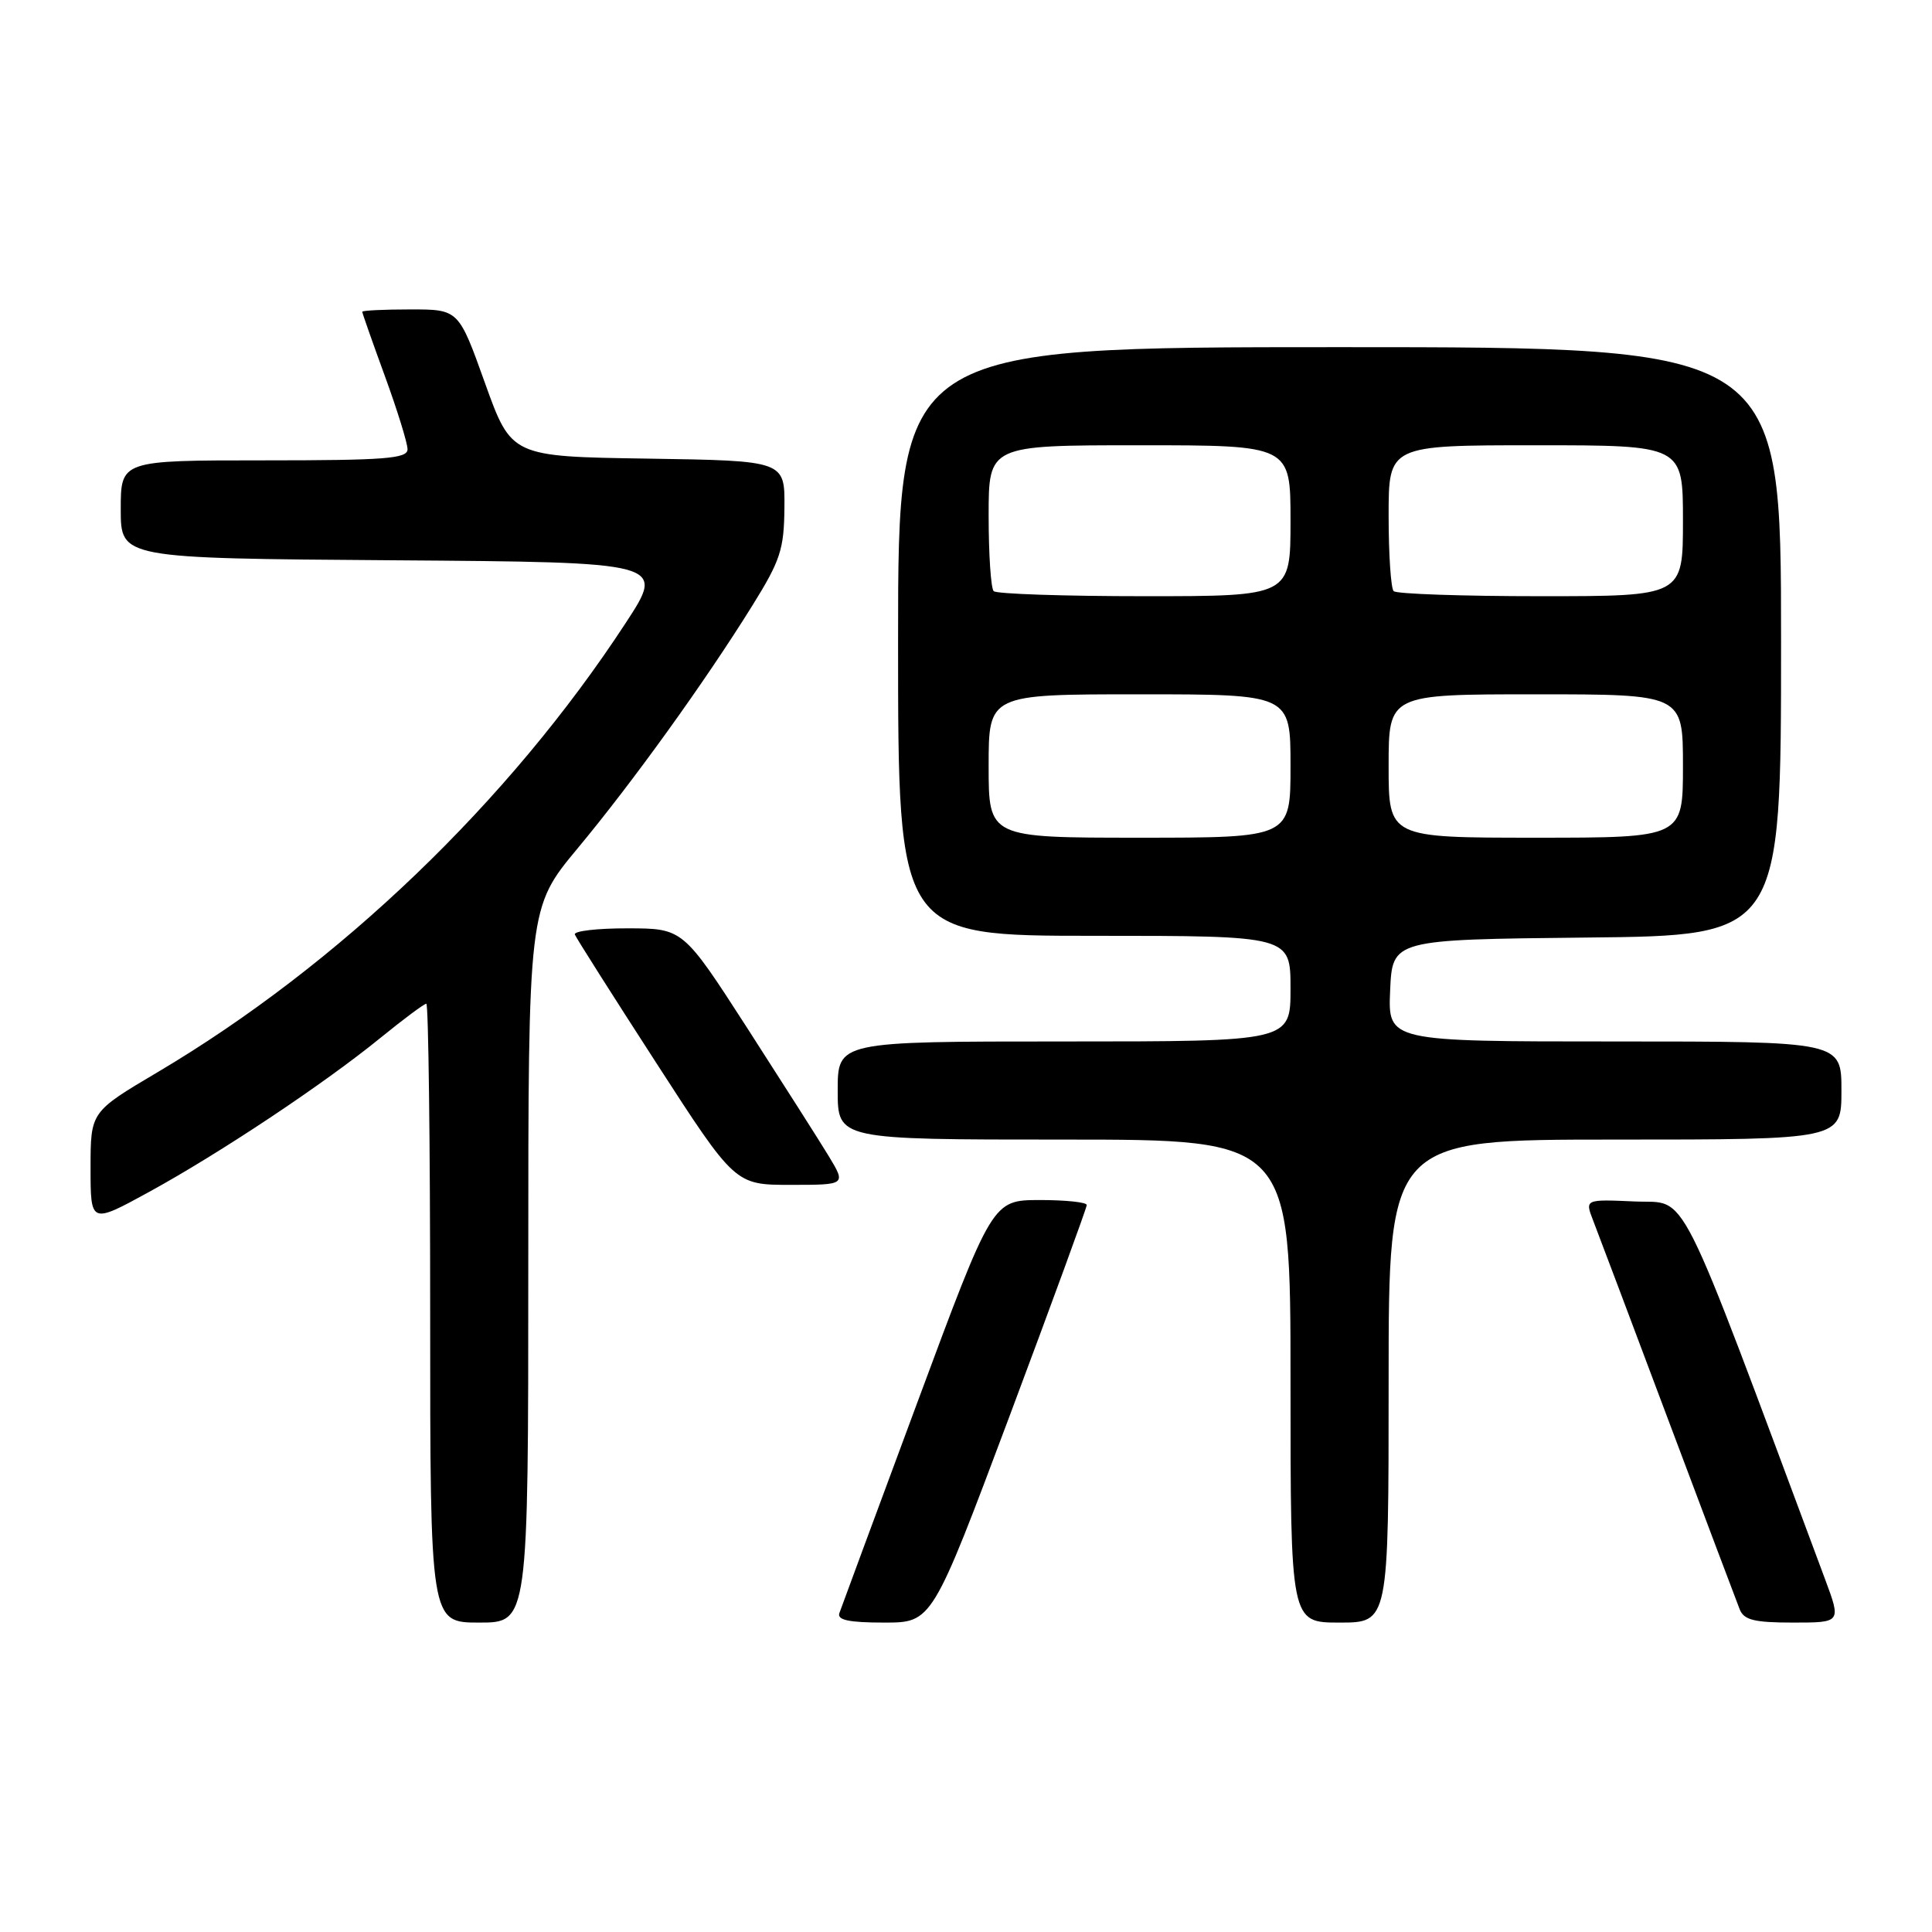 <?xml version="1.0" encoding="UTF-8" standalone="no"?>
<!DOCTYPE svg PUBLIC "-//W3C//DTD SVG 1.1//EN" "http://www.w3.org/Graphics/SVG/1.1/DTD/svg11.dtd" >
<svg xmlns="http://www.w3.org/2000/svg" xmlns:xlink="http://www.w3.org/1999/xlink" version="1.1" viewBox="0 0 256 256">
 <g >
 <path fill="currentColor"
d=" M 70.00 167.64 C 70.00 120.28 70.00 120.28 76.53 112.42 C 83.85 103.62 93.40 90.36 99.69 80.24 C 103.41 74.26 103.89 72.80 103.94 67.27 C 104.00 61.05 104.00 61.05 85.88 60.77 C 67.76 60.50 67.76 60.50 64.26 50.75 C 60.77 41.00 60.77 41.00 54.38 41.00 C 50.87 41.00 48.00 41.14 48.00 41.31 C 48.00 41.48 49.35 45.32 51.00 49.84 C 52.65 54.36 54.00 58.72 54.00 59.53 C 54.00 60.77 51.06 61.00 35.00 61.00 C 16.00 61.00 16.00 61.00 16.00 67.49 C 16.00 73.98 16.00 73.98 52.08 74.24 C 88.16 74.50 88.16 74.50 82.94 82.50 C 67.47 106.20 44.92 127.84 20.85 142.09 C 12.00 147.33 12.00 147.33 12.00 154.75 C 12.00 162.18 12.00 162.18 19.75 157.94 C 29.17 152.78 42.96 143.60 50.44 137.50 C 53.48 135.03 56.20 133.00 56.49 133.00 C 56.77 133.00 57.00 151.45 57.00 174.00 C 57.00 215.00 57.00 215.00 63.50 215.00 C 70.00 215.00 70.00 215.00 70.00 167.64 Z  M 133.76 187.67 C 139.39 172.63 144.00 160.03 144.00 159.67 C 144.00 159.30 141.19 159.01 137.75 159.01 C 131.50 159.03 131.50 159.03 121.58 185.76 C 116.12 200.47 111.46 213.06 111.22 213.75 C 110.90 214.66 112.49 215.00 117.15 215.00 C 123.51 215.00 123.51 215.00 133.76 187.67 Z  M 184.00 183.00 C 184.00 151.00 184.00 151.00 214.00 151.00 C 244.00 151.00 244.00 151.00 244.00 144.50 C 244.00 138.00 244.00 138.00 213.95 138.00 C 183.91 138.00 183.91 138.00 184.20 131.25 C 184.50 124.50 184.50 124.50 210.25 124.23 C 236.00 123.97 236.00 123.97 236.00 84.98 C 236.00 46.00 236.00 46.00 177.50 46.00 C 119.00 46.00 119.00 46.00 119.00 85.00 C 119.00 124.00 119.00 124.00 145.00 124.00 C 171.00 124.00 171.00 124.00 171.00 131.00 C 171.00 138.00 171.00 138.00 141.00 138.00 C 111.00 138.00 111.00 138.00 111.00 144.50 C 111.00 151.00 111.00 151.00 141.00 151.00 C 171.00 151.00 171.00 151.00 171.00 183.00 C 171.00 215.00 171.00 215.00 177.50 215.00 C 184.00 215.00 184.00 215.00 184.00 183.00 Z  M 241.83 209.25 C 221.81 155.57 223.81 159.53 216.61 159.20 C 210.01 158.91 210.01 158.91 211.09 161.70 C 211.69 163.24 216.15 175.07 221.00 188.00 C 225.86 200.93 230.14 212.29 230.52 213.25 C 231.08 214.66 232.45 215.00 237.59 215.00 C 243.97 215.00 243.97 215.00 241.83 209.25 Z  M 109.81 153.19 C 108.54 151.10 103.67 143.46 99.00 136.20 C 90.50 123.02 90.50 123.02 83.17 123.01 C 79.13 123.00 75.98 123.37 76.17 123.83 C 76.35 124.29 81.20 131.94 86.95 140.83 C 97.40 157.00 97.40 157.00 104.76 157.00 C 112.11 157.00 112.11 157.00 109.81 153.19 Z  M 131.00 101.50 C 131.00 92.00 131.00 92.00 151.00 92.00 C 171.00 92.00 171.00 92.00 171.00 101.50 C 171.00 111.00 171.00 111.00 151.00 111.00 C 131.00 111.00 131.00 111.00 131.00 101.50 Z  M 184.00 101.50 C 184.00 92.00 184.00 92.00 203.50 92.00 C 223.00 92.00 223.00 92.00 223.00 101.50 C 223.00 111.00 223.00 111.00 203.50 111.00 C 184.00 111.00 184.00 111.00 184.00 101.50 Z  M 131.67 78.33 C 131.30 77.97 131.00 73.47 131.00 68.33 C 131.00 59.00 131.00 59.00 151.00 59.00 C 171.00 59.00 171.00 59.00 171.00 69.00 C 171.00 79.00 171.00 79.00 151.67 79.00 C 141.03 79.00 132.03 78.70 131.67 78.33 Z  M 184.67 78.33 C 184.30 77.97 184.00 73.47 184.00 68.33 C 184.00 59.00 184.00 59.00 203.50 59.00 C 223.00 59.00 223.00 59.00 223.00 69.00 C 223.00 79.00 223.00 79.00 204.17 79.00 C 193.81 79.00 185.03 78.70 184.67 78.33 Z "/>
</g>
</svg>
